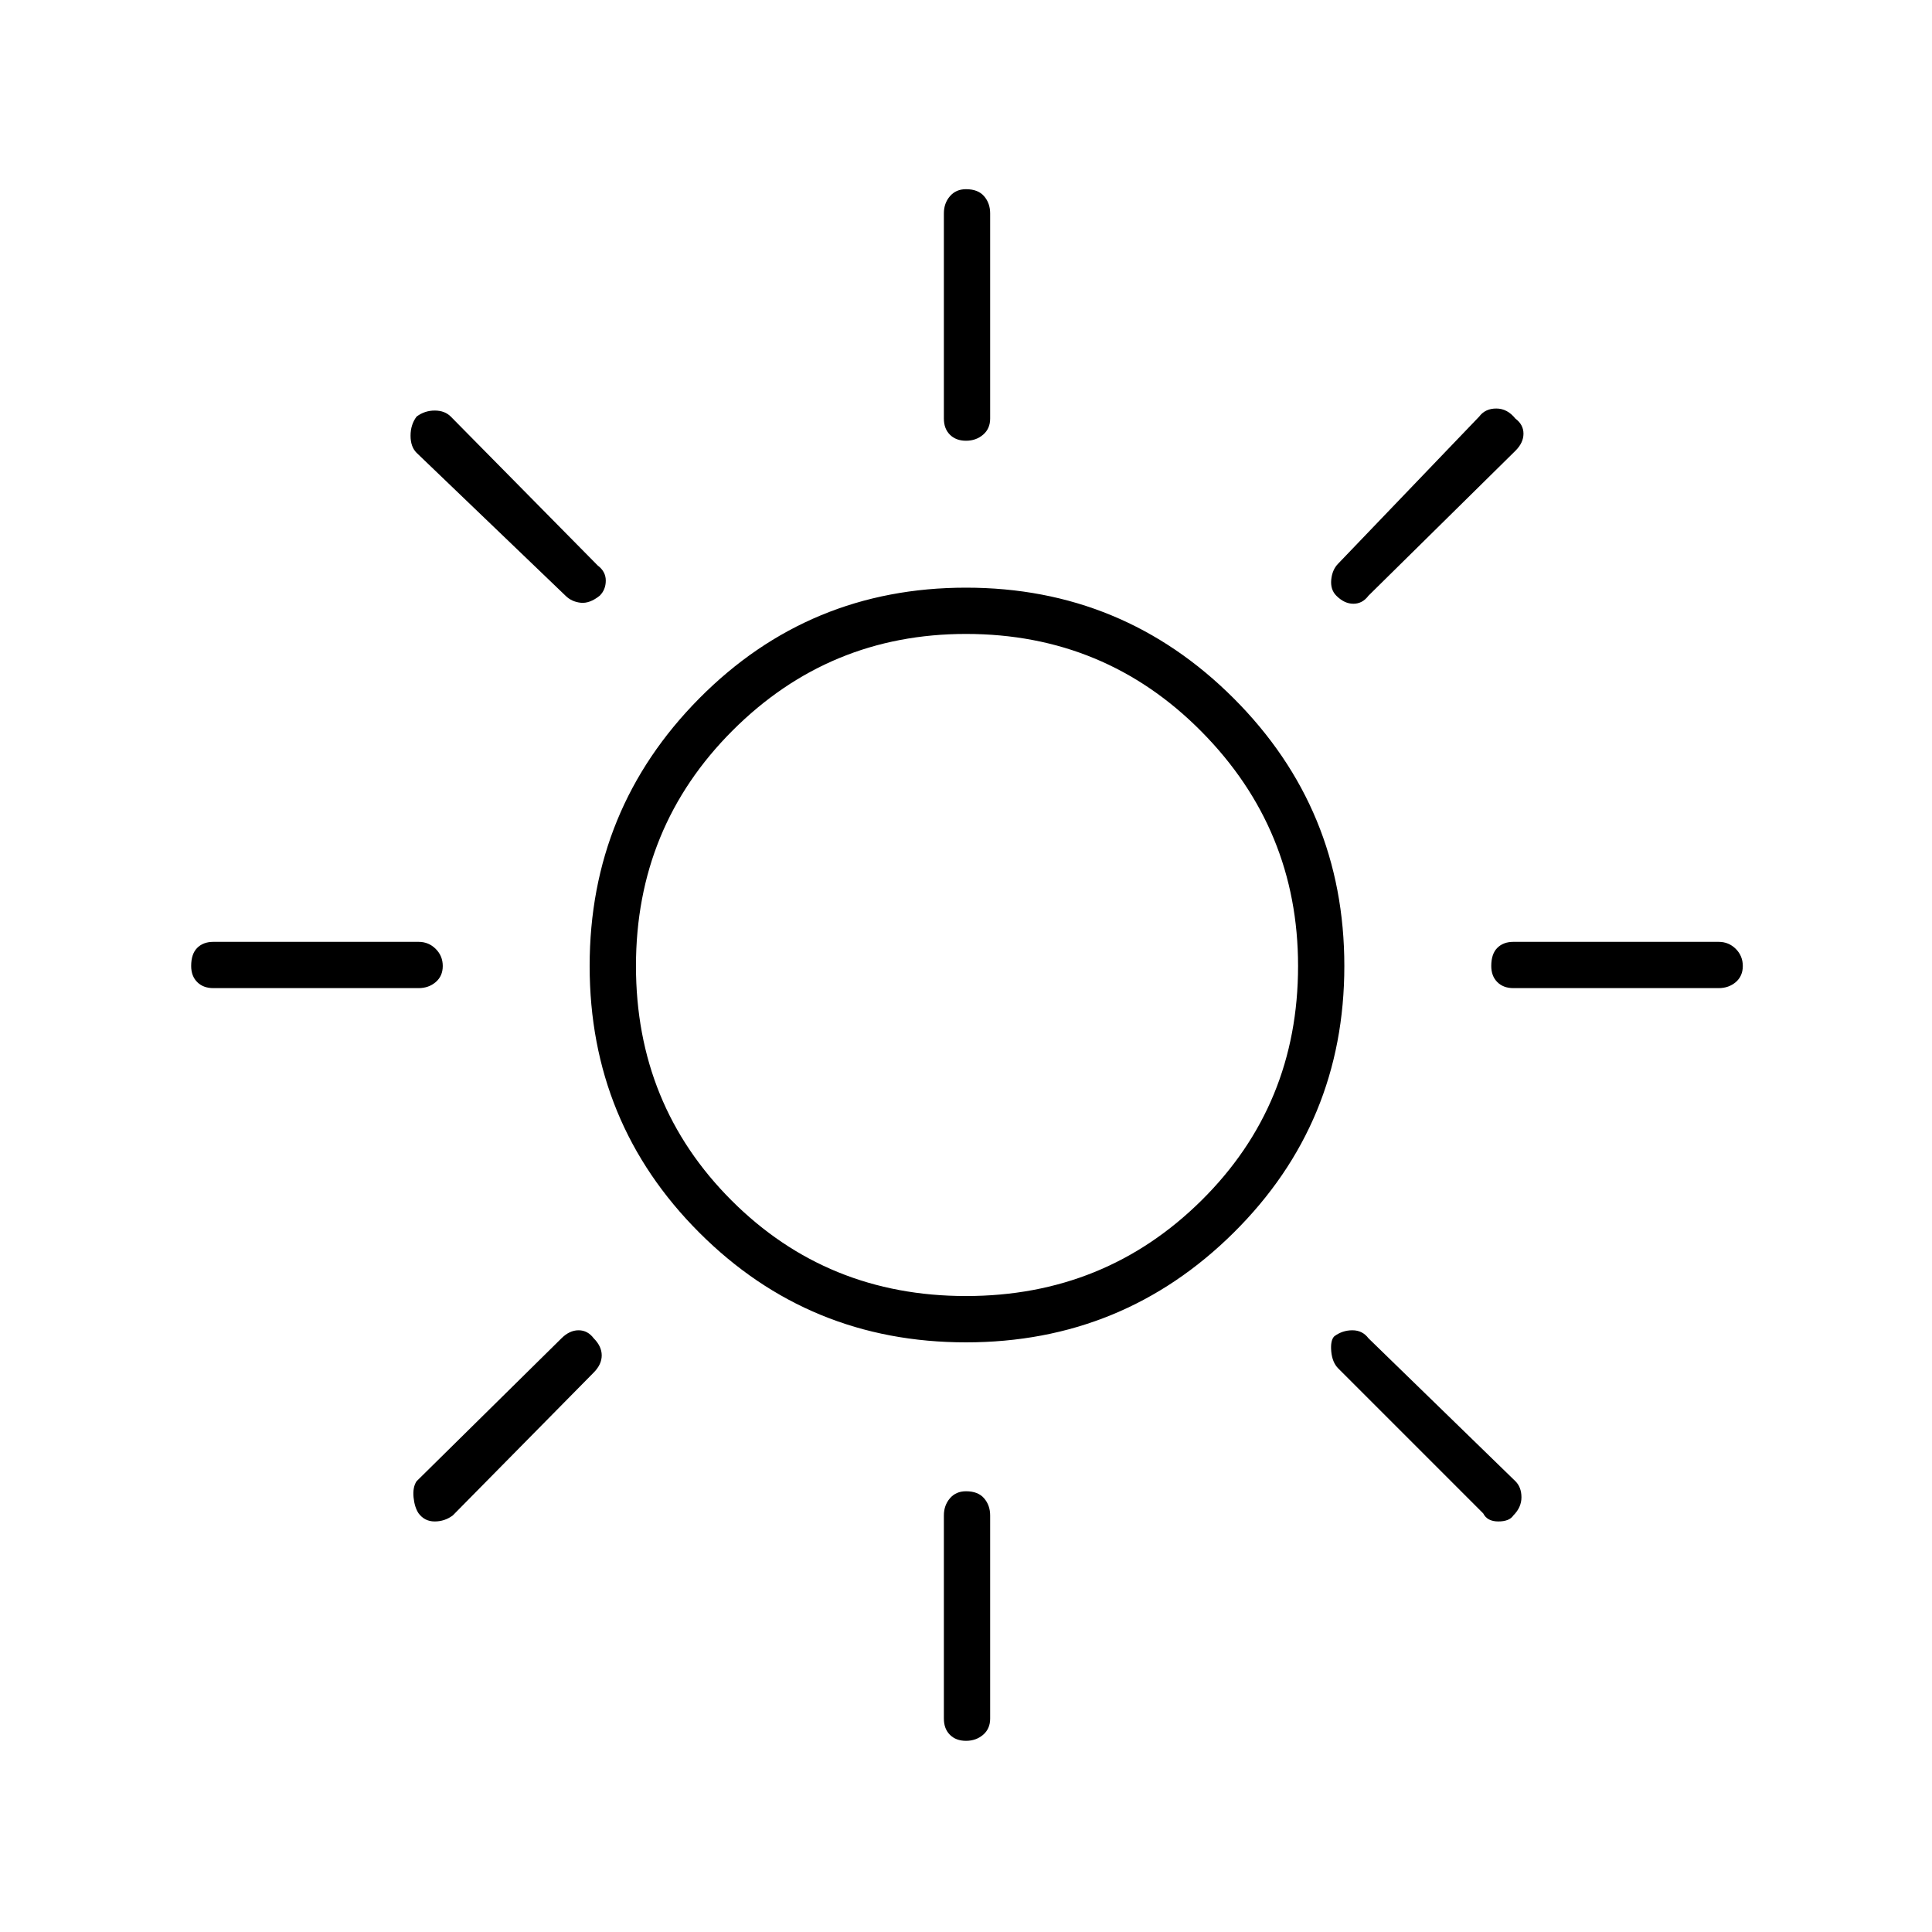 <svg xmlns="http://www.w3.org/2000/svg" height="40" width="40"><path d="M20 9.125q-.208 0-.333-.125-.125-.125-.125-.333v-4.25q0-.209.125-.354.125-.146.333-.146.25 0 .375.146.125.145.125.354v4.25q0 .208-.146.333-.146.125-.354.125Zm7.667 3.208q-.125-.125-.105-.333.021-.208.146-.333l2.917-3.042q.125-.167.354-.167.229 0 .396.209.167.125.167.312 0 .188-.167.354l-3.042 3q-.125.167-.312.167-.188 0-.354-.167Zm3.666 8.125q-.208 0-.333-.125-.125-.125-.125-.333 0-.25.125-.375t.333-.125h4.25q.209 0 .355.146.145.146.145.354t-.145.333q-.146.125-.355.125ZM20 36.042q-.208 0-.333-.125-.125-.125-.125-.334v-4.208q0-.208.125-.354t.333-.146q.25 0 .375.146t.125.354v4.208q0 .209-.146.334-.146.125-.354.125Zm-8.292-23.709L8.625 9.375Q8.5 9.25 8.5 9.021q0-.229.125-.396Q8.792 8.5 9 8.5t.333.125l3.042 3.083q.167.125.167.313 0 .187-.125.312-.209.167-.396.146-.188-.021-.313-.146Zm19 19-3-3q-.125-.125-.146-.354-.02-.229.063-.312.167-.125.375-.125t.333.166l3.042 2.959q.125.125.125.333 0 .208-.167.375-.083.125-.312.125-.229 0-.313-.167ZM4.417 20.458q-.209 0-.334-.125-.125-.125-.125-.333 0-.25.125-.375t.334-.125h4.25q.208 0 .354.146t.146.354q0 .208-.146.333-.146.125-.354.125Zm4.25 10.875q-.084-.125-.105-.333-.02-.208.063-.333l3-2.959q.167-.166.354-.166.188 0 .313.166.166.167.166.354 0 .188-.166.355l-2.917 2.958Q9.208 31.5 9 31.5t-.333-.167ZM20 27.792q-3.25 0-5.521-2.271T12.208 20q0-3.25 2.271-5.542Q16.75 12.167 20 12.167t5.542 2.291Q27.833 16.75 27.833 20t-2.291 5.521Q23.25 27.792 20 27.792Zm0-.959q2.875 0 4.875-1.979t2-4.854q0-2.833-2-4.854T20 13.125q-2.833 0-4.833 2t-2 4.875q0 2.875 1.979 4.854T20 26.833Z"/></svg>